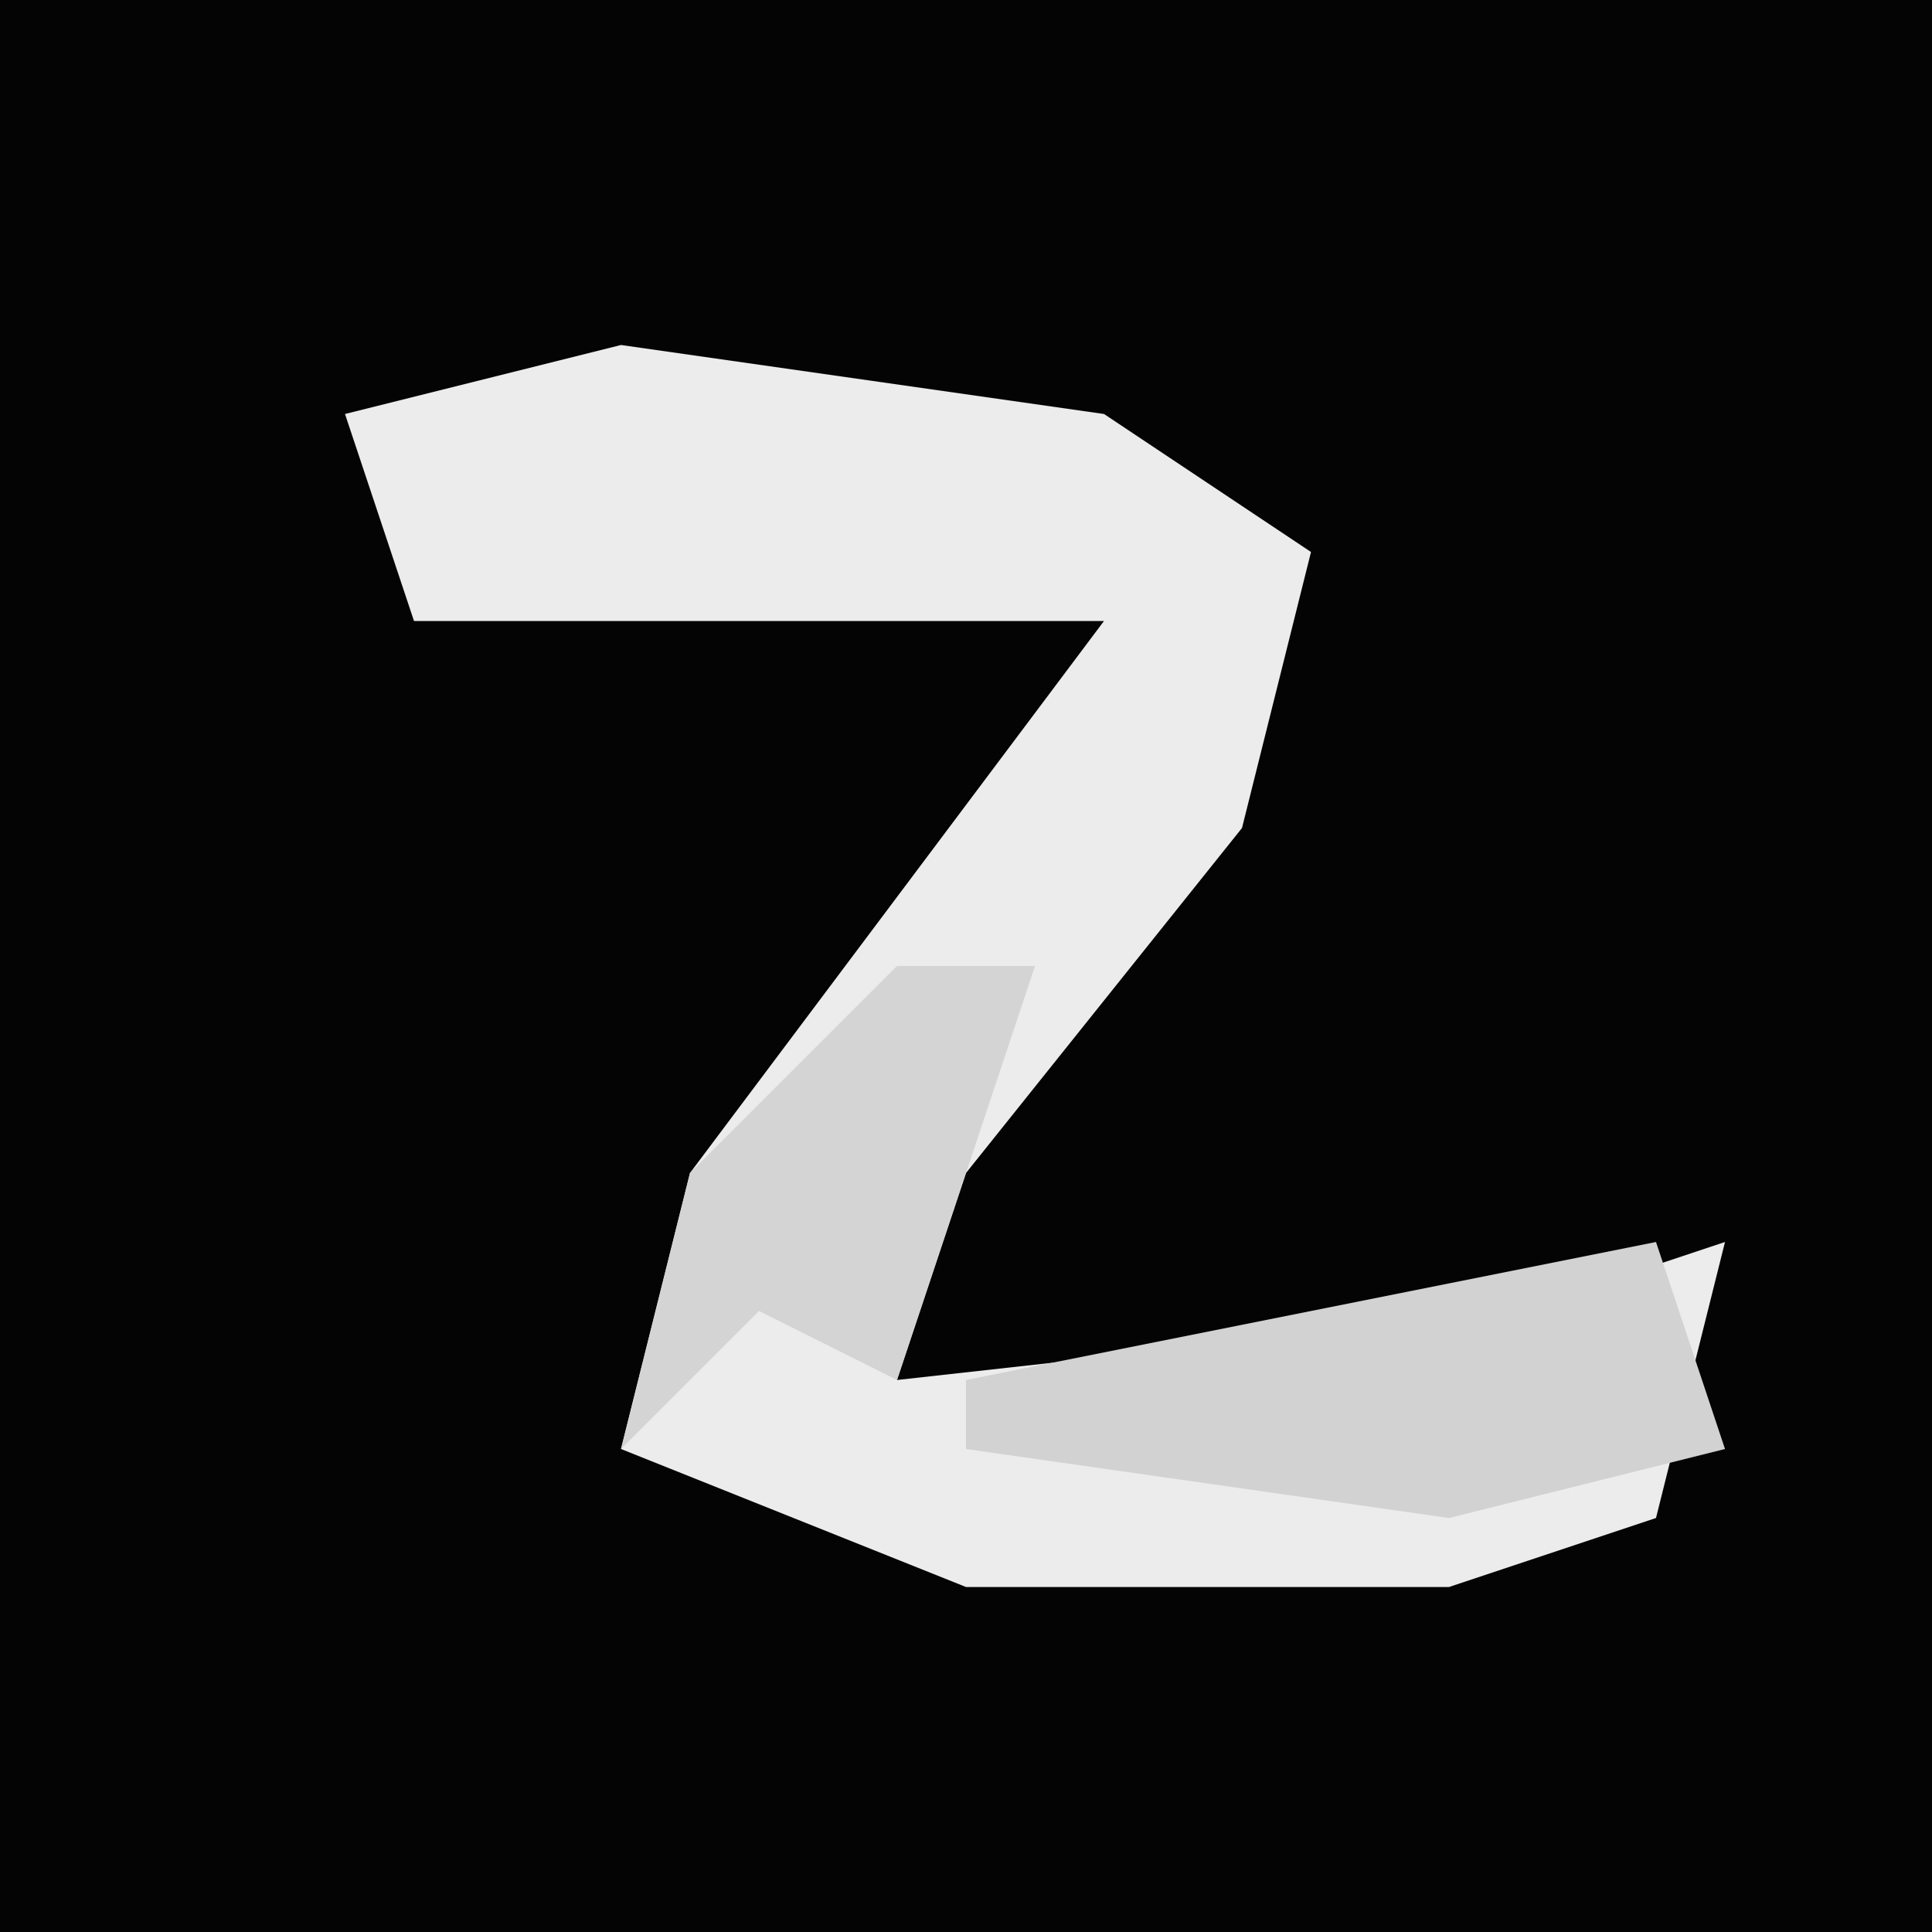 <?xml version="1.0" encoding="UTF-8"?>
<svg version="1.1" xmlns="http://www.w3.org/2000/svg" width="28" height="28">
<path d="M0,0 L28,0 L28,28 L0,28 Z " fill="#040404" transform="translate(0,0)"/>
<path d="M0,0 L7,1 L10,3 L9,7 L5,12 L4,15 L13,14 L16,13 L15,17 L12,18 L5,18 L0,16 L1,12 L7,4 L-3,4 L-4,1 Z " fill="#ECECEC" transform="translate(9,5)"/>
<path d="M0,0 L1,3 L-3,4 L-10,3 L-10,2 Z " fill="#D2D2D2" transform="translate(24,18)"/>
<path d="M0,0 L2,0 L0,6 L-2,5 L-4,7 L-3,3 Z " fill="#D4D4D4" transform="translate(13,14)"/>
</svg>
